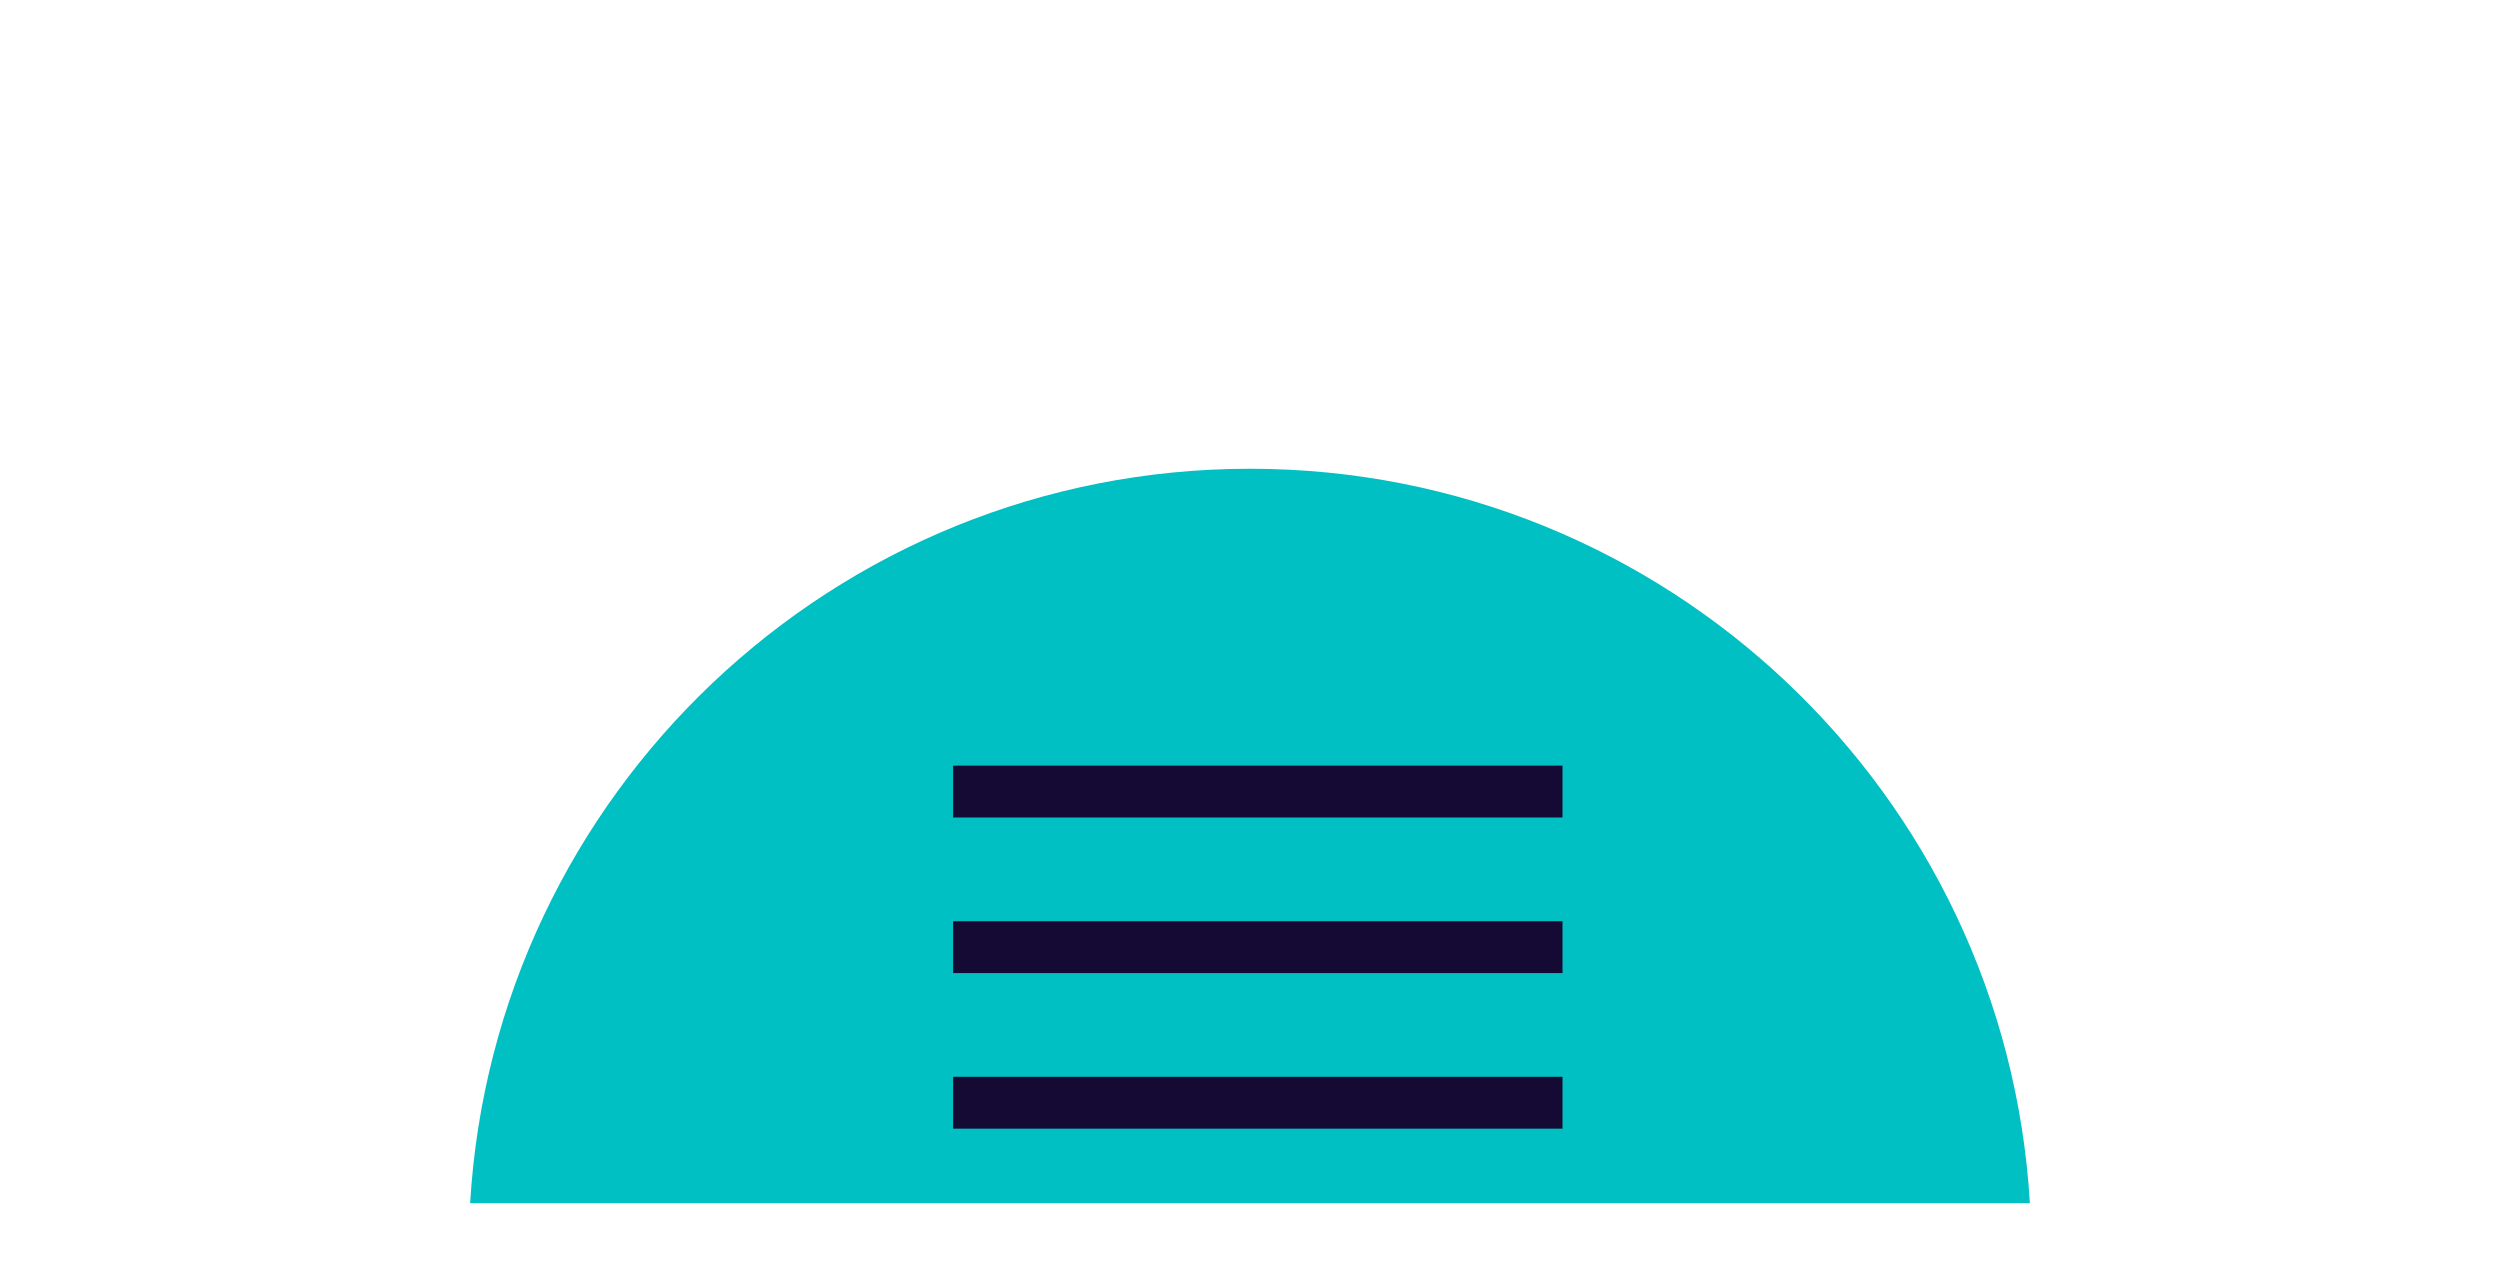 <svg viewBox="0 0 160 82" fill="none" xmlns="http://www.w3.org/2000/svg">
<g filter="url(#filter0_d_134_3746)">
<path fill-rule="evenodd" clip-rule="evenodd" d="M129.912 82H30.089C31.64 55.782 53.393 35 80 35C106.607 35 128.36 55.782 129.912 82Z" fill="#00C0C4"/>
</g>
<rect x="61" y="68.915" width="39" height="3.319" fill="#140A34"/>
<rect x="61" y="58.958" width="39" height="3.319" fill="#140A34"/>
<rect x="61" y="49" width="39" height="3.319" fill="#140A34"/>
<defs>
<filter id="filter0_d_134_3746" x="0.089" y="0" width="159.823" height="107" filterUnits="userSpaceOnUse" color-interpolation-filters="sRGB">
<feFlood flood-opacity="0" result="BackgroundImageFix"/>
<feColorMatrix in="SourceAlpha" type="matrix" values="0 0 0 0 0 0 0 0 0 0 0 0 0 0 0 0 0 0 127 0" result="hardAlpha"/>
<feOffset dy="-5"/>
<feGaussianBlur stdDeviation="15"/>
<feComposite in2="hardAlpha" operator="out"/>
<feColorMatrix type="matrix" values="0 0 0 0 0 0 0 0 0 0 0 0 0 0 0 0 0 0 0.7 0"/>
<feBlend mode="normal" in2="BackgroundImageFix" result="effect1_dropShadow_134_3746"/>
<feBlend mode="normal" in="SourceGraphic" in2="effect1_dropShadow_134_3746" result="shape"/>
</filter>
</defs>
</svg>
